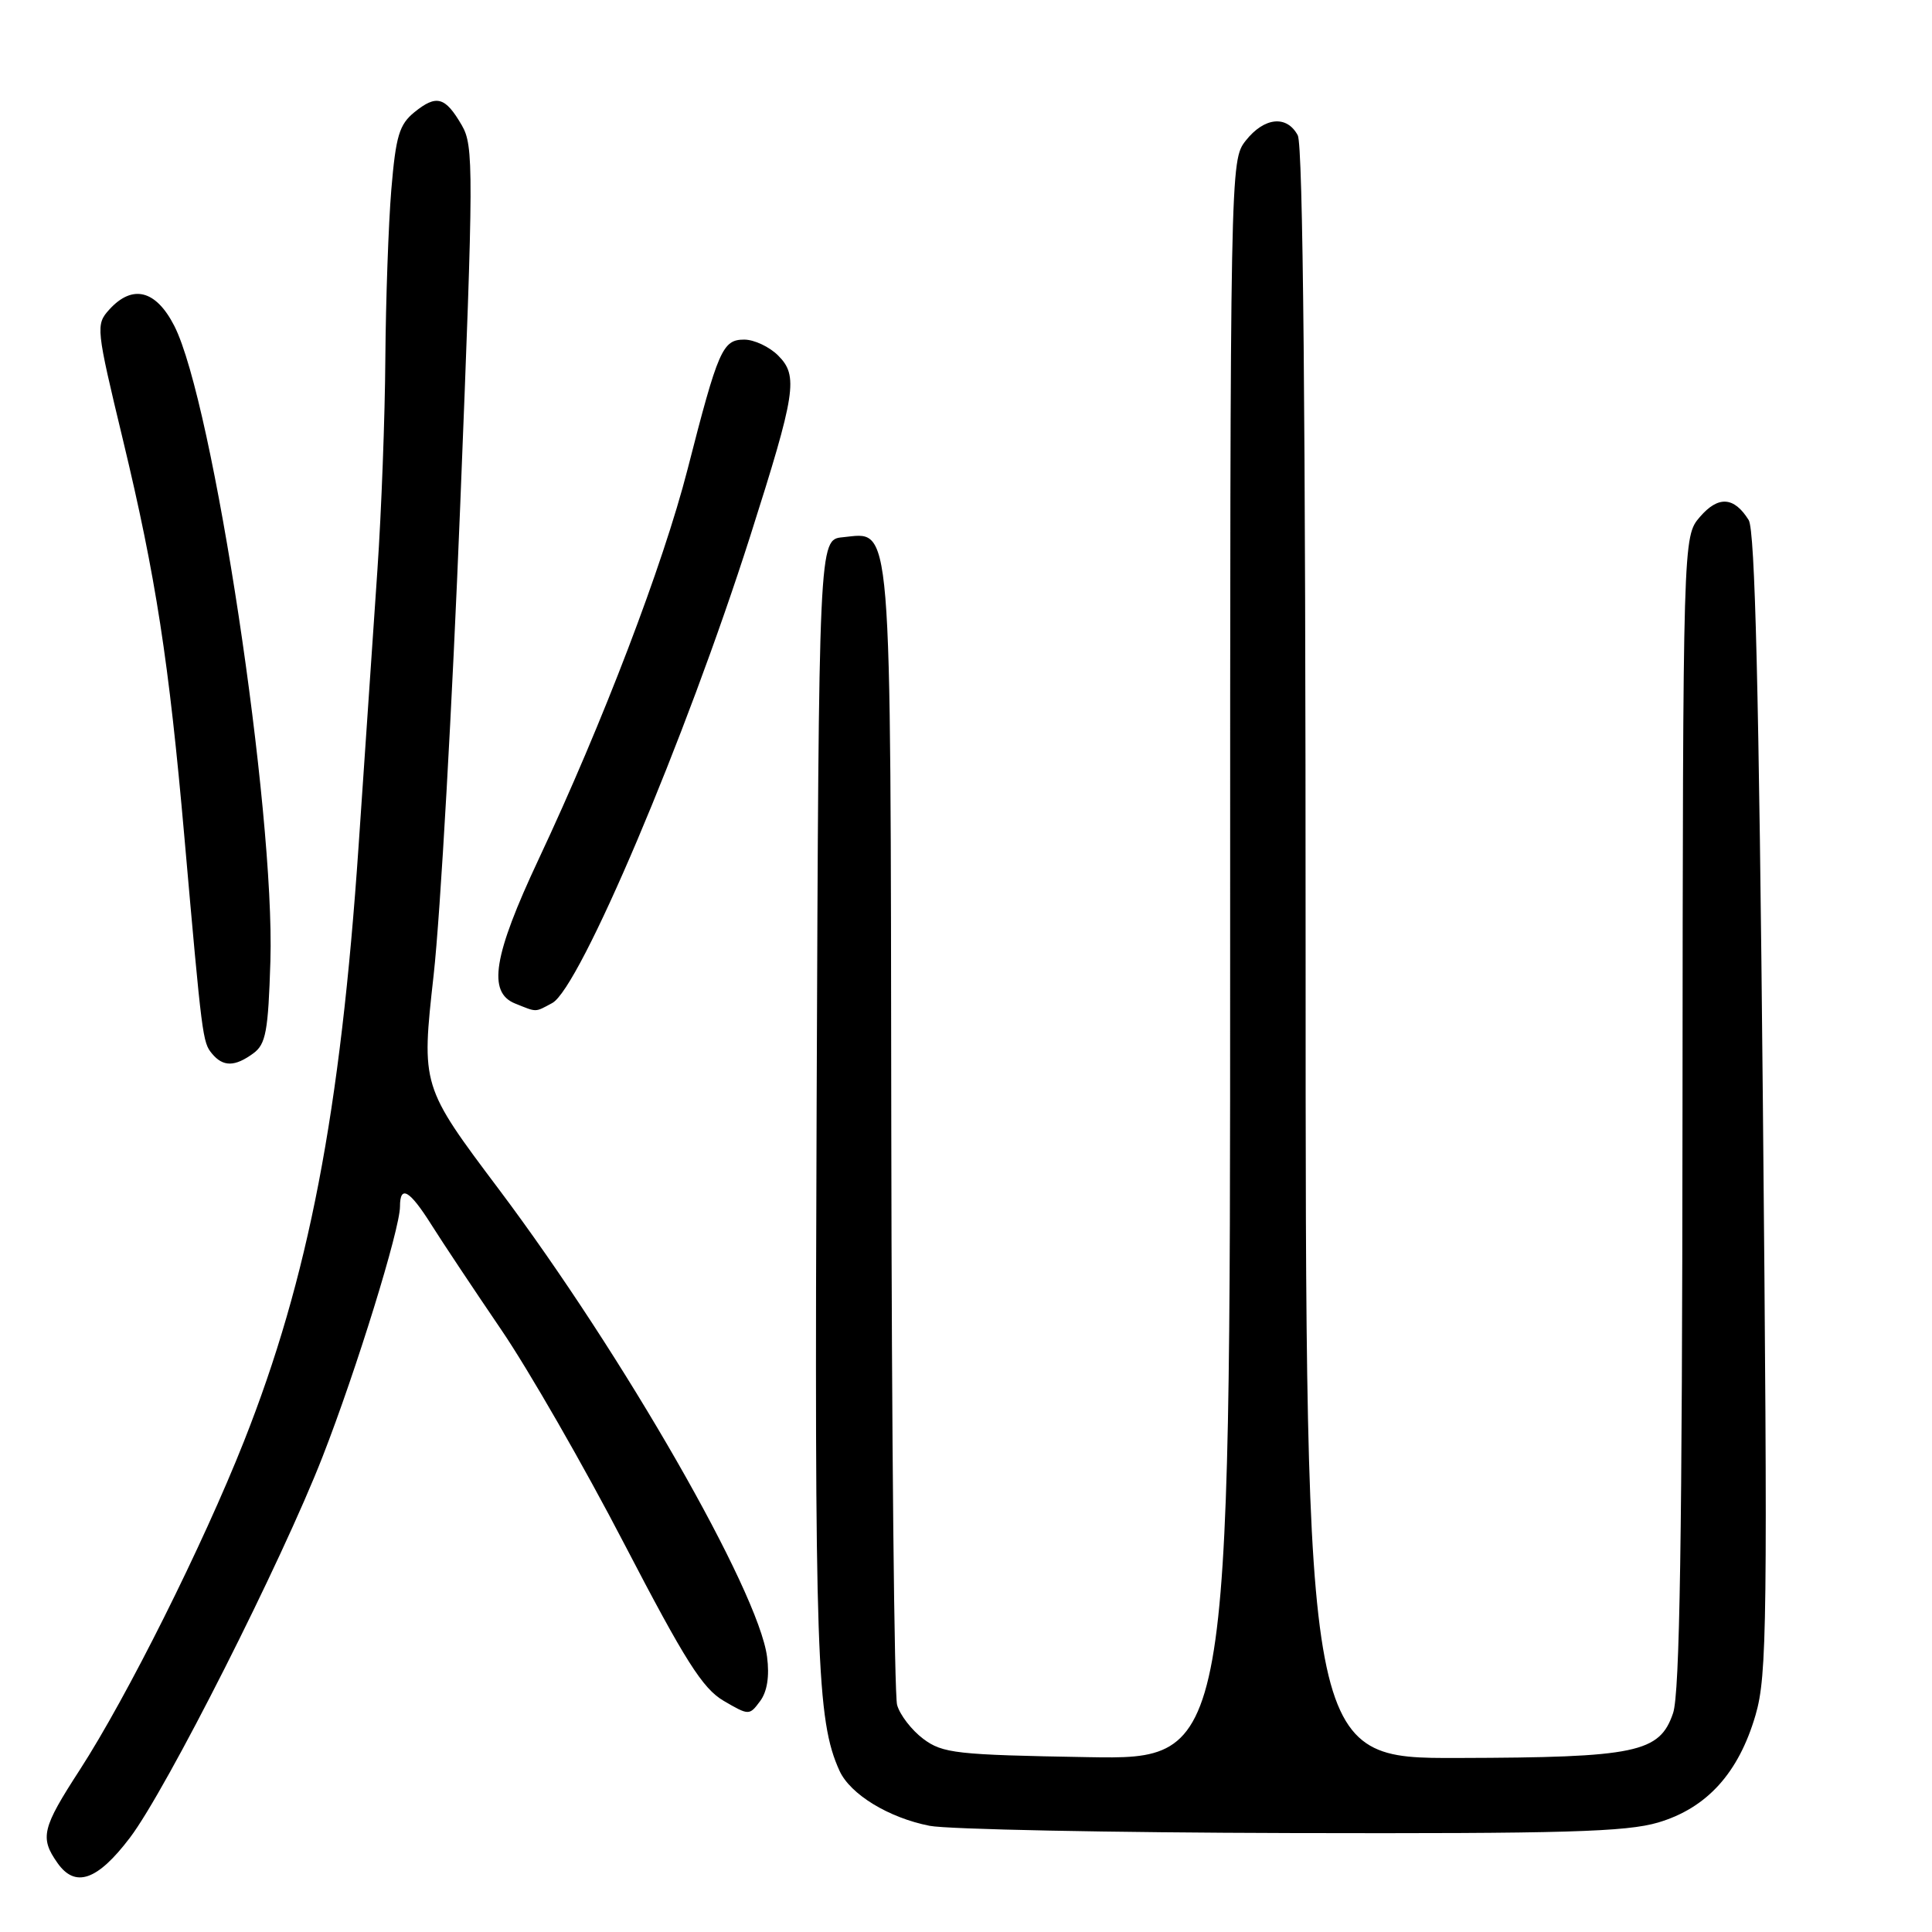 <?xml version="1.0" encoding="UTF-8" standalone="no"?>
<!DOCTYPE svg PUBLIC "-//W3C//DTD SVG 1.1//EN" "http://www.w3.org/Graphics/SVG/1.1/DTD/svg11.dtd" >
<svg xmlns="http://www.w3.org/2000/svg" xmlns:xlink="http://www.w3.org/1999/xlink" version="1.1" viewBox="0 0 256 256">
 <g >
 <path fill="currentColor"
d=" M 17.22 243.50 C 22.02 237.19 37.36 206.84 42.75 193.00 C 47.22 181.56 53.00 162.85 53.00 159.87 C 53.00 156.96 54.27 157.69 57.16 162.28 C 58.62 164.60 62.78 170.85 66.40 176.17 C 70.02 181.48 77.38 194.28 82.74 204.61 C 90.78 220.07 93.10 223.74 95.89 225.37 C 99.23 227.32 99.30 227.32 100.71 225.42 C 101.65 224.17 101.98 222.13 101.64 219.54 C 100.52 210.82 82.58 179.54 66.15 157.65 C 55.82 143.90 55.82 143.90 57.46 129.20 C 58.36 121.11 59.94 93.12 60.98 67.00 C 62.77 22.27 62.78 19.33 61.18 16.58 C 58.99 12.82 57.84 12.50 54.92 14.86 C 52.90 16.50 52.45 18.01 51.85 25.14 C 51.47 29.74 51.12 39.80 51.06 47.50 C 51.01 55.20 50.54 67.80 50.01 75.50 C 49.49 83.20 48.37 99.64 47.52 112.03 C 45.11 147.44 40.89 169.37 32.32 191.00 C 26.88 204.74 16.82 224.86 10.57 234.52 C 5.57 242.23 5.26 243.50 7.60 246.83 C 9.96 250.21 12.90 249.20 17.22 243.50 Z  M 219.72 241.49 C 226.18 239.57 230.38 234.93 232.62 227.25 C 234.15 222.00 234.24 215.00 233.59 146.14 C 233.07 91.56 232.55 70.26 231.71 68.91 C 229.77 65.80 227.68 65.67 225.25 68.49 C 223.00 71.11 223.00 71.11 222.94 147.31 C 222.90 203.59 222.58 224.41 221.69 227.00 C 219.91 232.24 216.84 232.88 193.25 232.94 C 173.00 233.00 173.00 233.00 173.00 126.43 C 173.00 54.89 172.66 19.23 171.96 17.93 C 170.51 15.22 167.52 15.53 165.07 18.63 C 163.01 21.26 163.00 21.55 163.00 127.21 C 163.00 233.16 163.00 233.16 144.07 232.83 C 126.71 232.53 124.91 232.33 122.34 230.41 C 120.81 229.26 119.24 227.24 118.87 225.91 C 118.50 224.58 118.15 190.19 118.10 149.47 C 117.99 67.18 118.27 70.55 111.65 71.19 C 108.50 71.50 108.50 71.50 108.21 146.00 C 107.92 219.80 108.20 227.95 111.24 234.64 C 112.67 237.76 117.74 240.86 123.18 241.93 C 125.56 242.40 147.11 242.83 171.07 242.89 C 207.26 242.98 215.50 242.74 219.72 241.49 Z  M 33.56 139.58 C 35.23 138.36 35.54 136.68 35.83 127.33 C 36.43 107.38 28.24 53.28 23.10 43.19 C 20.66 38.41 17.55 37.63 14.47 41.03 C 12.68 43.02 12.72 43.45 16.29 58.28 C 20.65 76.42 22.38 87.60 24.44 111.00 C 26.78 137.57 26.85 138.11 28.09 139.61 C 29.56 141.38 31.11 141.37 33.56 139.58 Z  M 73.17 132.91 C 76.83 130.95 90.84 97.90 99.42 71.00 C 105.46 52.03 105.81 49.81 103.11 47.11 C 101.95 45.95 99.93 45.00 98.62 45.00 C 95.74 45.00 95.17 46.31 91.10 62.21 C 87.85 74.87 79.88 95.74 71.35 113.90 C 65.37 126.64 64.58 131.49 68.25 132.97 C 71.19 134.15 70.84 134.16 73.17 132.91 Z "/>
</g>
</svg>